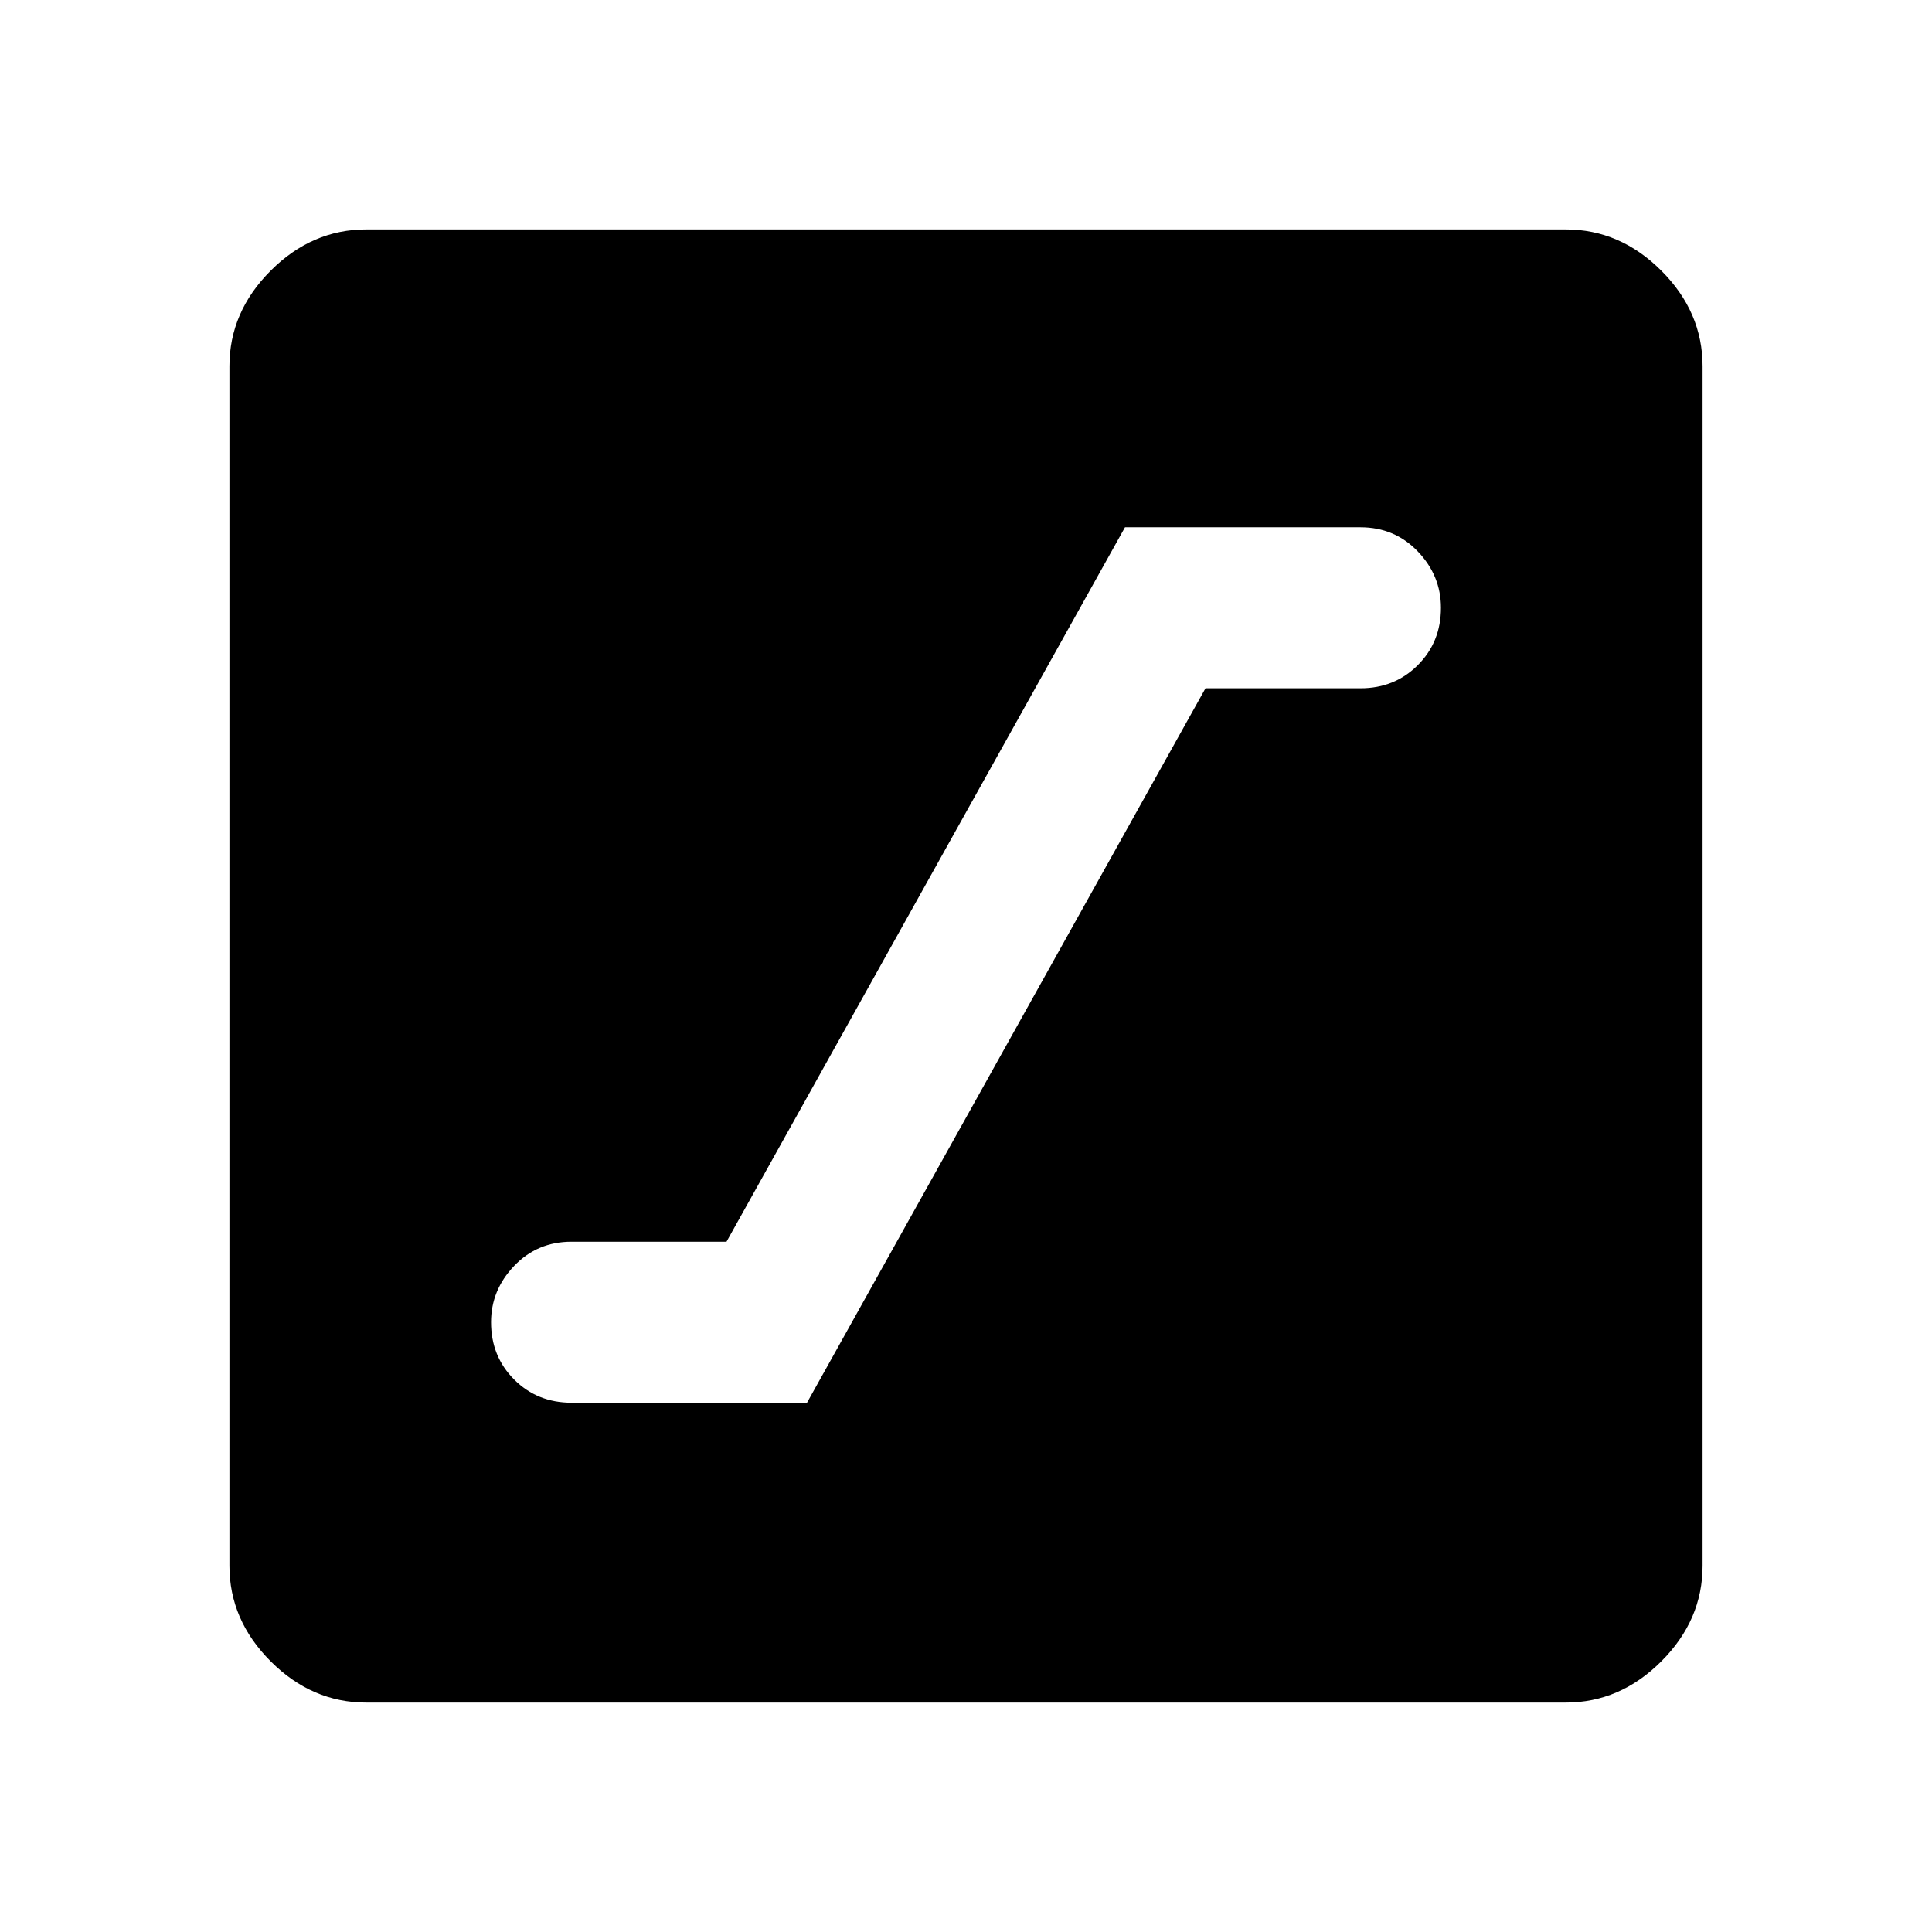 <svg xmlns="http://www.w3.org/2000/svg" height="48" width="48"><path d="M14.2 34.85H20.05L29.95 17.1H33.8Q34.65 17.1 35.225 16.525Q35.8 15.95 35.8 15.1Q35.8 14.3 35.225 13.7Q34.65 13.1 33.8 13.1H27.95L18.05 30.85H14.2Q13.35 30.85 12.775 31.45Q12.2 32.05 12.2 32.85Q12.2 33.7 12.775 34.275Q13.35 34.85 14.2 34.85ZM9.1 42.3Q7.75 42.3 6.725 41.275Q5.7 40.25 5.7 38.9V9.1Q5.7 7.75 6.725 6.725Q7.75 5.7 9.1 5.7H38.9Q40.25 5.7 41.275 6.725Q42.3 7.75 42.3 9.1V38.9Q42.3 40.25 41.275 41.275Q40.25 42.3 38.9 42.3Z"/></svg>